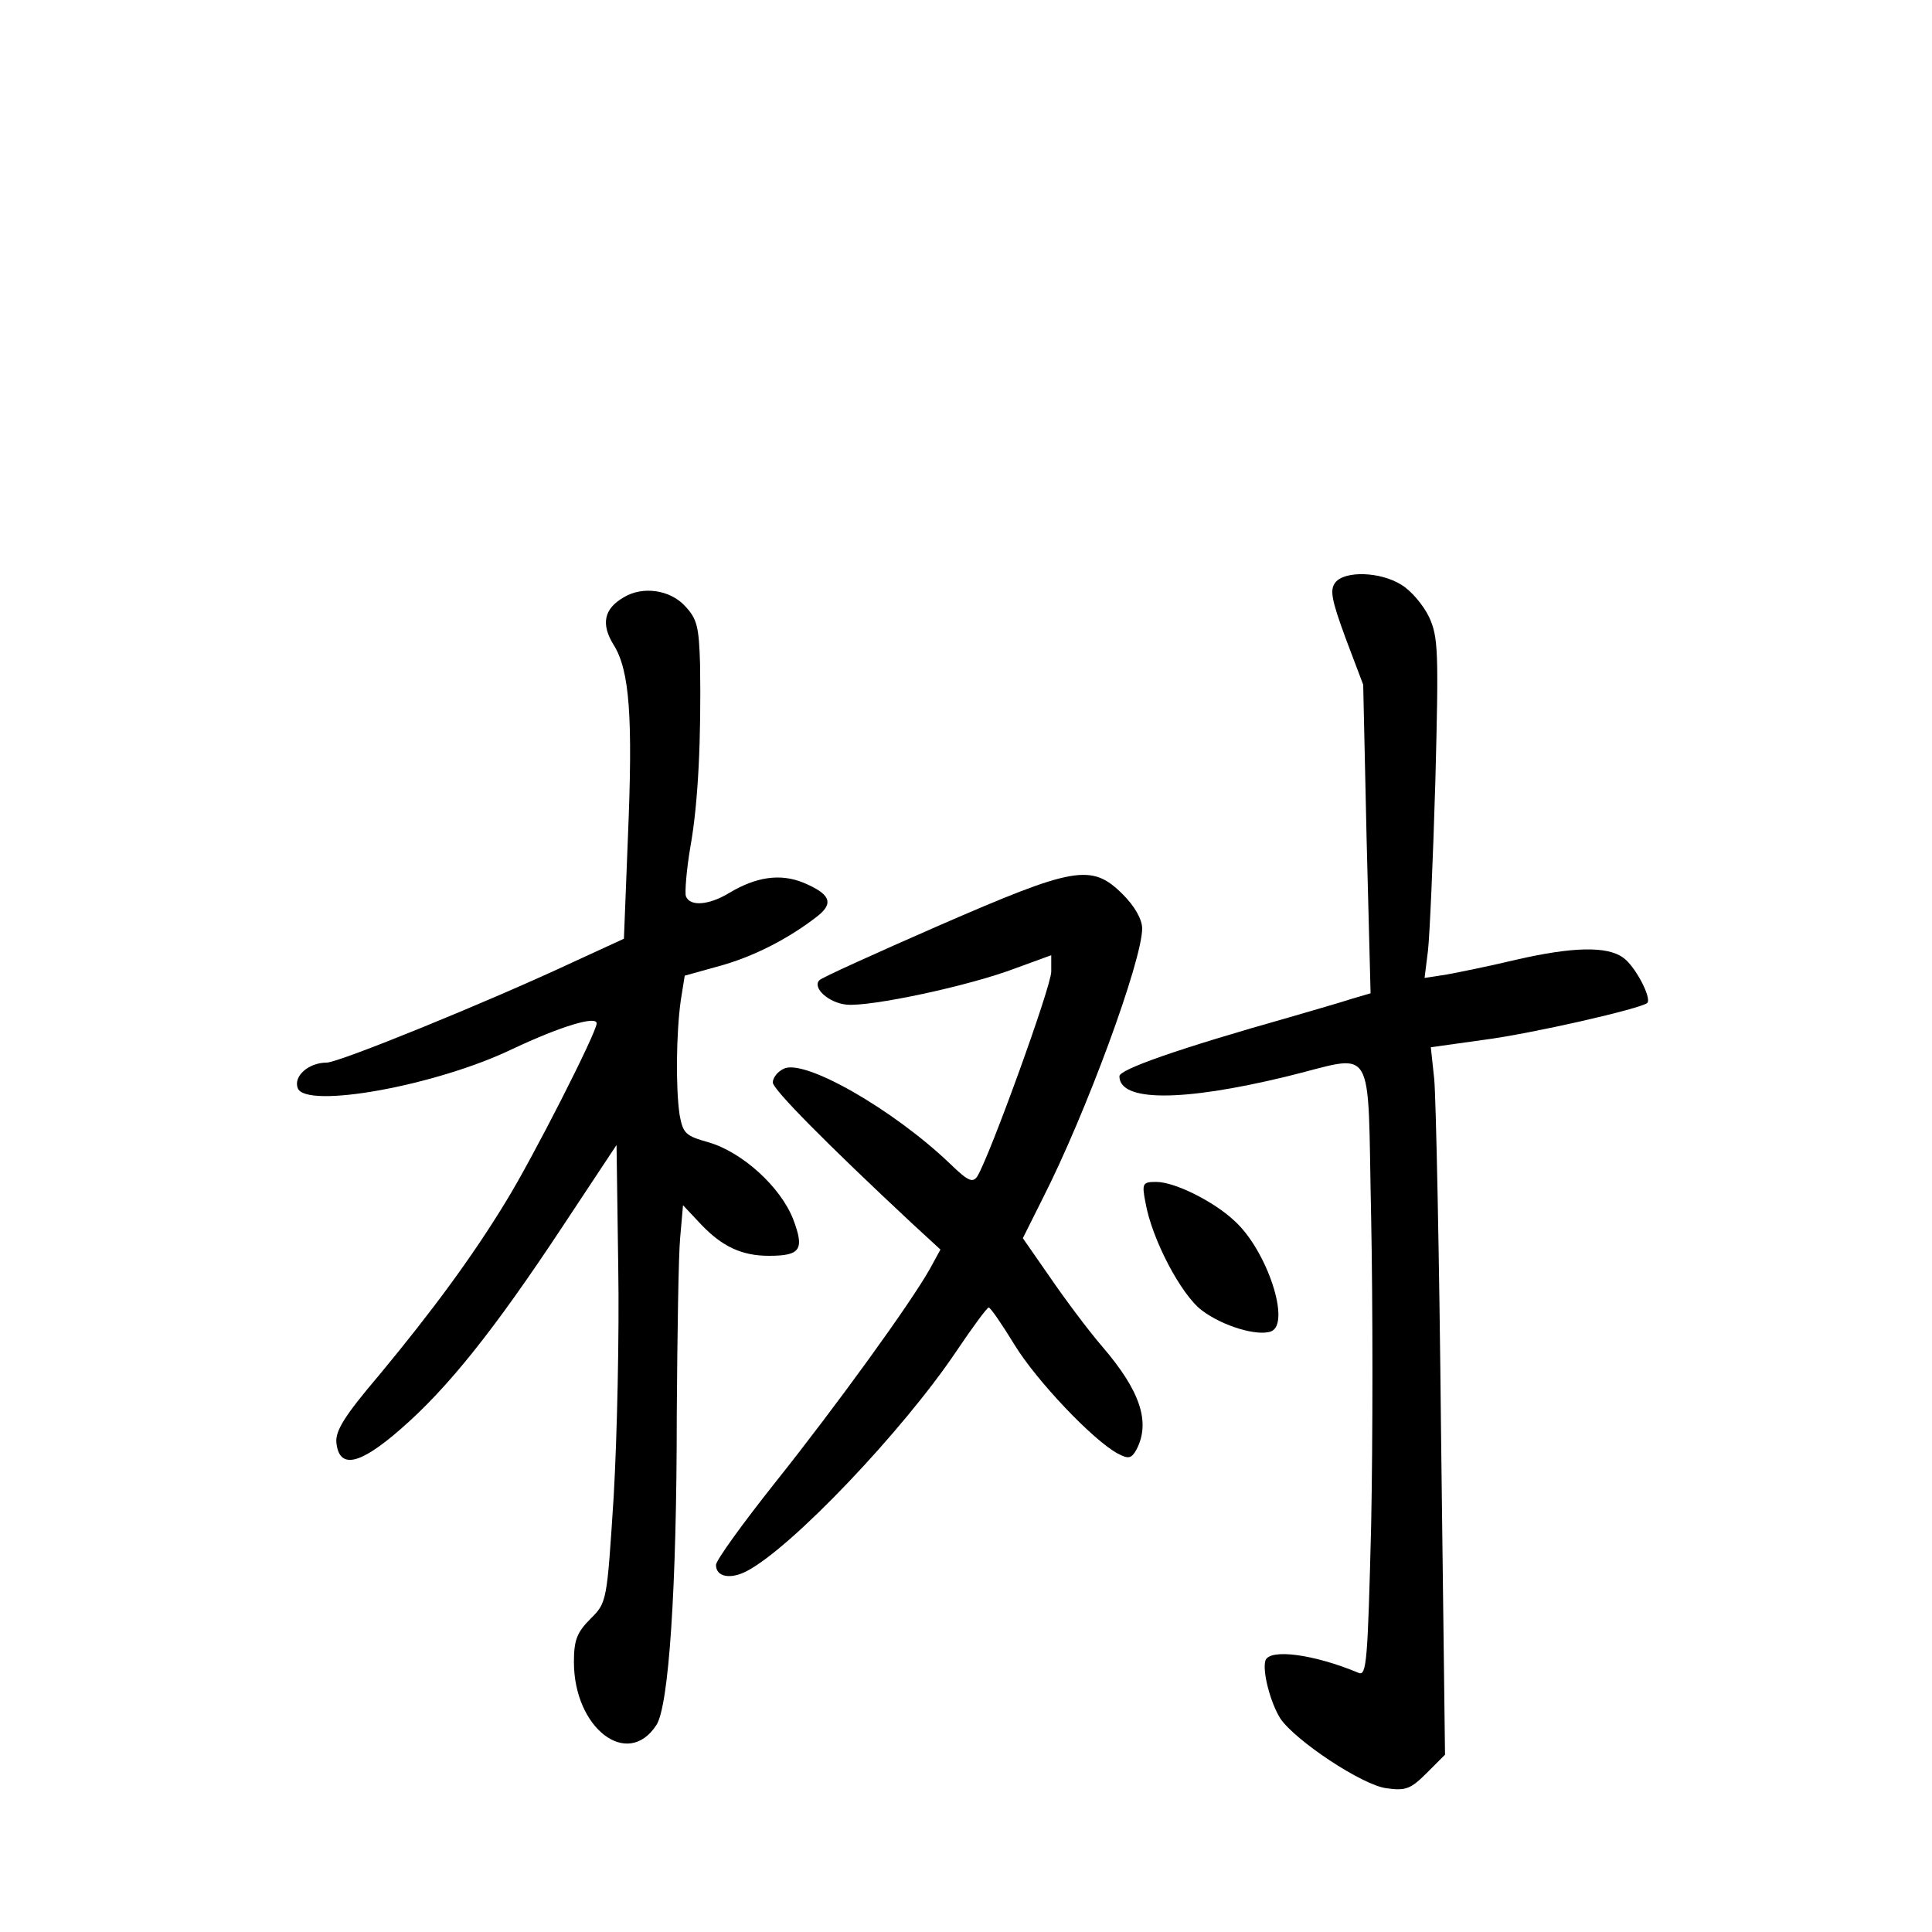 <?xml version="1.0" standalone="no"?>
<!DOCTYPE svg PUBLIC "-//W3C//DTD SVG 20010904//EN"
 "http://www.w3.org/TR/2001/REC-SVG-20010904/DTD/svg10.dtd">
<svg version="1.0" xmlns="http://www.w3.org/2000/svg"
 width="340pt" height="340pt" viewBox="0 0 340 340"
 preserveAspectRatio="xMidYMid meet">
<g transform="translate(0,340) scale(0.1,-0.1)"
fill="#000000" stroke="none">
<path d="M2350 2375 c-10 -13 -7 -30 18 -98 l31 -82 6 -271 7 -272 -34 -10
c-18 -6 -67 -20 -108 -32 -198 -56 -300 -92 -300 -104 0 -45 110 -45 292 -1
162 39 144 70 151 -248 3 -150 3 -393 0 -541 -6 -239 -8 -266 -22 -260 -79 33
-156 43 -164 22 -6 -19 9 -75 26 -102 26 -39 145 -118 187 -123 34 -5 43 -1
71 27 l32 32 -7 566 c-3 312 -9 592 -12 623 l-6 56 93 13 c85 11 277 55 288
65 8 9 -22 66 -43 80 -28 20 -88 19 -188 -4 -46 -11 -100 -22 -122 -26 l-39
-6 6 48 c3 26 9 161 13 299 6 229 5 253 -11 288 -10 21 -32 47 -49 57 -37 23
-99 25 -116 4z"/>
<path d="M1098 2349 c-35 -20 -41 -47 -18 -84 28 -45 34 -126 25 -339 l-7
-178 -87 -40 c-156 -73 -415 -178 -436 -178 -32 0 -59 -24 -51 -45 14 -37 243
4 378 69 85 40 148 59 148 45 0 -16 -113 -238 -160 -314 -59 -97 -130 -193
-222 -304 -62 -73 -78 -99 -76 -120 5 -47 41 -39 113 24 83 72 165 175 284
355 l96 145 3 -215 c2 -118 -2 -299 -8 -403 -12 -187 -12 -187 -41 -216 -24
-24 -29 -38 -29 -76 0 -116 94 -189 145 -111 22 33 36 241 36 546 1 140 3 281
6 312 l5 57 32 -34 c37 -39 72 -55 119 -55 56 0 63 11 43 64 -22 57 -90 119
-150 136 -39 11 -44 15 -50 48 -7 47 -6 144 2 201 l7 44 61 17 c59 16 122 48
173 88 29 23 22 39 -26 59 -40 16 -82 10 -129 -18 -36 -22 -70 -25 -77 -6 -2
6 1 46 8 87 14 78 19 191 17 321 -2 66 -5 80 -27 103 -26 28 -74 35 -107 15z"/>
<path d="M1652 1771 c-112 -49 -207 -92 -210 -96 -13 -13 16 -40 48 -43 42 -4
216 33 297 64 l63 23 0 -29 c0 -26 -108 -324 -130 -360 -8 -12 -16 -9 -47 21
-101 97 -259 187 -294 168 -11 -5 -19 -16 -19 -24 0 -12 95 -108 245 -248 l50
-46 -18 -33 c-34 -61 -166 -243 -272 -376 -58 -73 -105 -138 -105 -146 0 -21
25 -26 54 -11 79 41 275 247 369 387 29 43 54 77 57 77 3 0 23 -29 45 -65 39
-64 139 -169 182 -192 19 -10 24 -9 33 7 25 48 7 103 -60 181 -25 29 -66 84
-92 122 l-48 69 34 68 c78 153 176 421 176 477 0 16 -13 39 -34 60 -55 55 -85
49 -324 -55z"/>
<path d="M2016 1283 c11 -63 62 -161 99 -189 37 -28 98 -46 122 -37 35 14 -7
142 -64 194 -37 35 -106 69 -138 69 -24 0 -26 -2 -19 -37z"/>
</g>
</svg>

